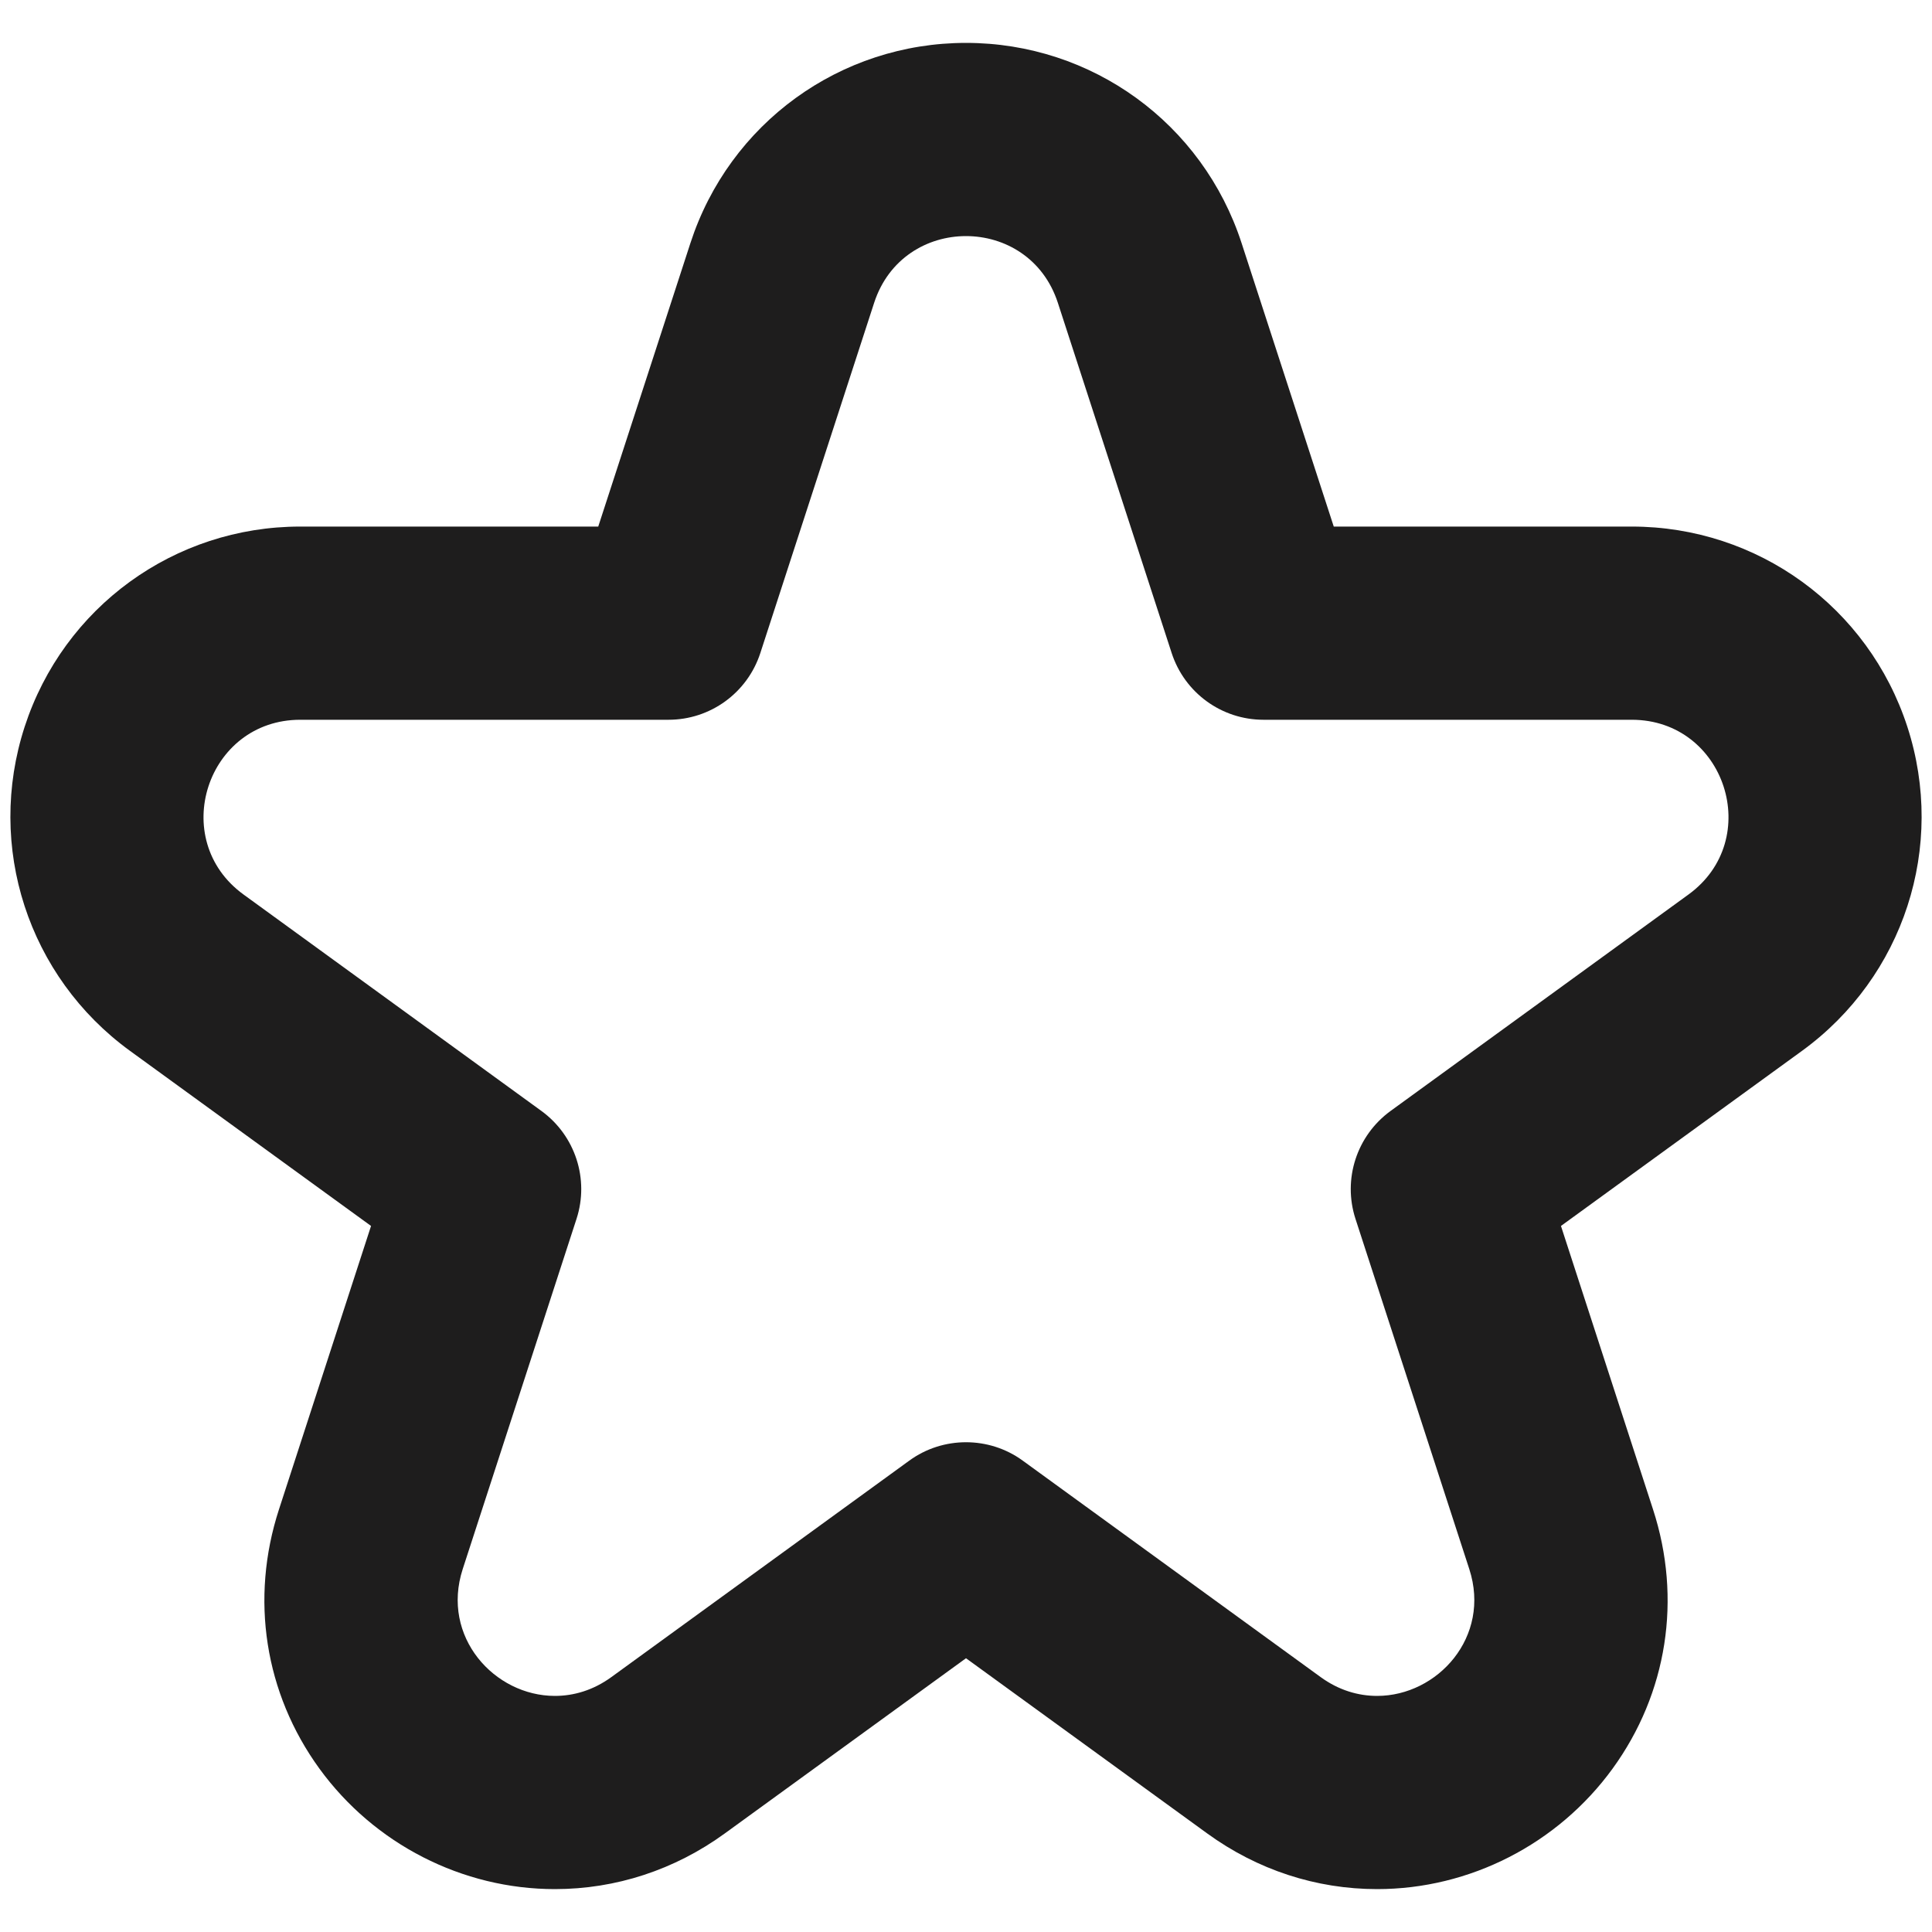 <svg width="20" height="20" viewBox="0 0 20 20" fill="none" xmlns="http://www.w3.org/2000/svg">
<path fill-rule="evenodd" clip-rule="evenodd" d="M10 0.444C8.696 0.444 7.55 1.277 7.147 2.517L6.193 5.451H3.108C1.805 5.451 0.658 6.284 0.255 7.524C-0.147 8.763 0.291 10.111 1.345 10.878L3.841 12.691L2.888 15.625C2.587 16.55 2.74 17.528 3.306 18.308C3.874 19.09 4.786 19.556 5.744 19.556C6.375 19.556 6.984 19.357 7.504 18.979L10 17.166L12.496 18.979C13.016 19.357 13.625 19.556 14.256 19.556C15.214 19.556 16.126 19.09 16.694 18.308C17.26 17.528 17.413 16.55 17.112 15.625L16.159 12.691L18.655 10.878C19.709 10.111 20.147 8.763 19.745 7.524C19.342 6.284 18.195 5.451 16.892 5.451H13.807L12.853 2.517C12.45 1.277 11.304 0.444 10 0.444ZM10 2.444C10.401 2.444 10.801 2.674 10.951 3.135L12.129 6.76C12.263 7.172 12.646 7.451 13.08 7.451H16.892C17.86 7.451 18.263 8.69 17.479 9.26L14.396 11.5C14.045 11.755 13.898 12.206 14.032 12.618L15.21 16.243C15.438 16.945 14.881 17.556 14.256 17.556C14.06 17.556 13.858 17.497 13.671 17.361L10.588 15.121C10.413 14.993 10.206 14.93 10 14.93C9.794 14.93 9.587 14.993 9.412 15.121L6.329 17.361C6.142 17.497 5.94 17.556 5.744 17.556C5.119 17.556 4.562 16.945 4.79 16.243L5.968 12.618C6.102 12.206 5.955 11.755 5.604 11.5L2.521 9.26C1.737 8.69 2.14 7.451 3.108 7.451H6.92C7.354 7.451 7.737 7.172 7.871 6.76L9.049 3.135C9.199 2.674 9.599 2.444 10 2.444Z" fill="#1E1D1D"/>
</svg>
